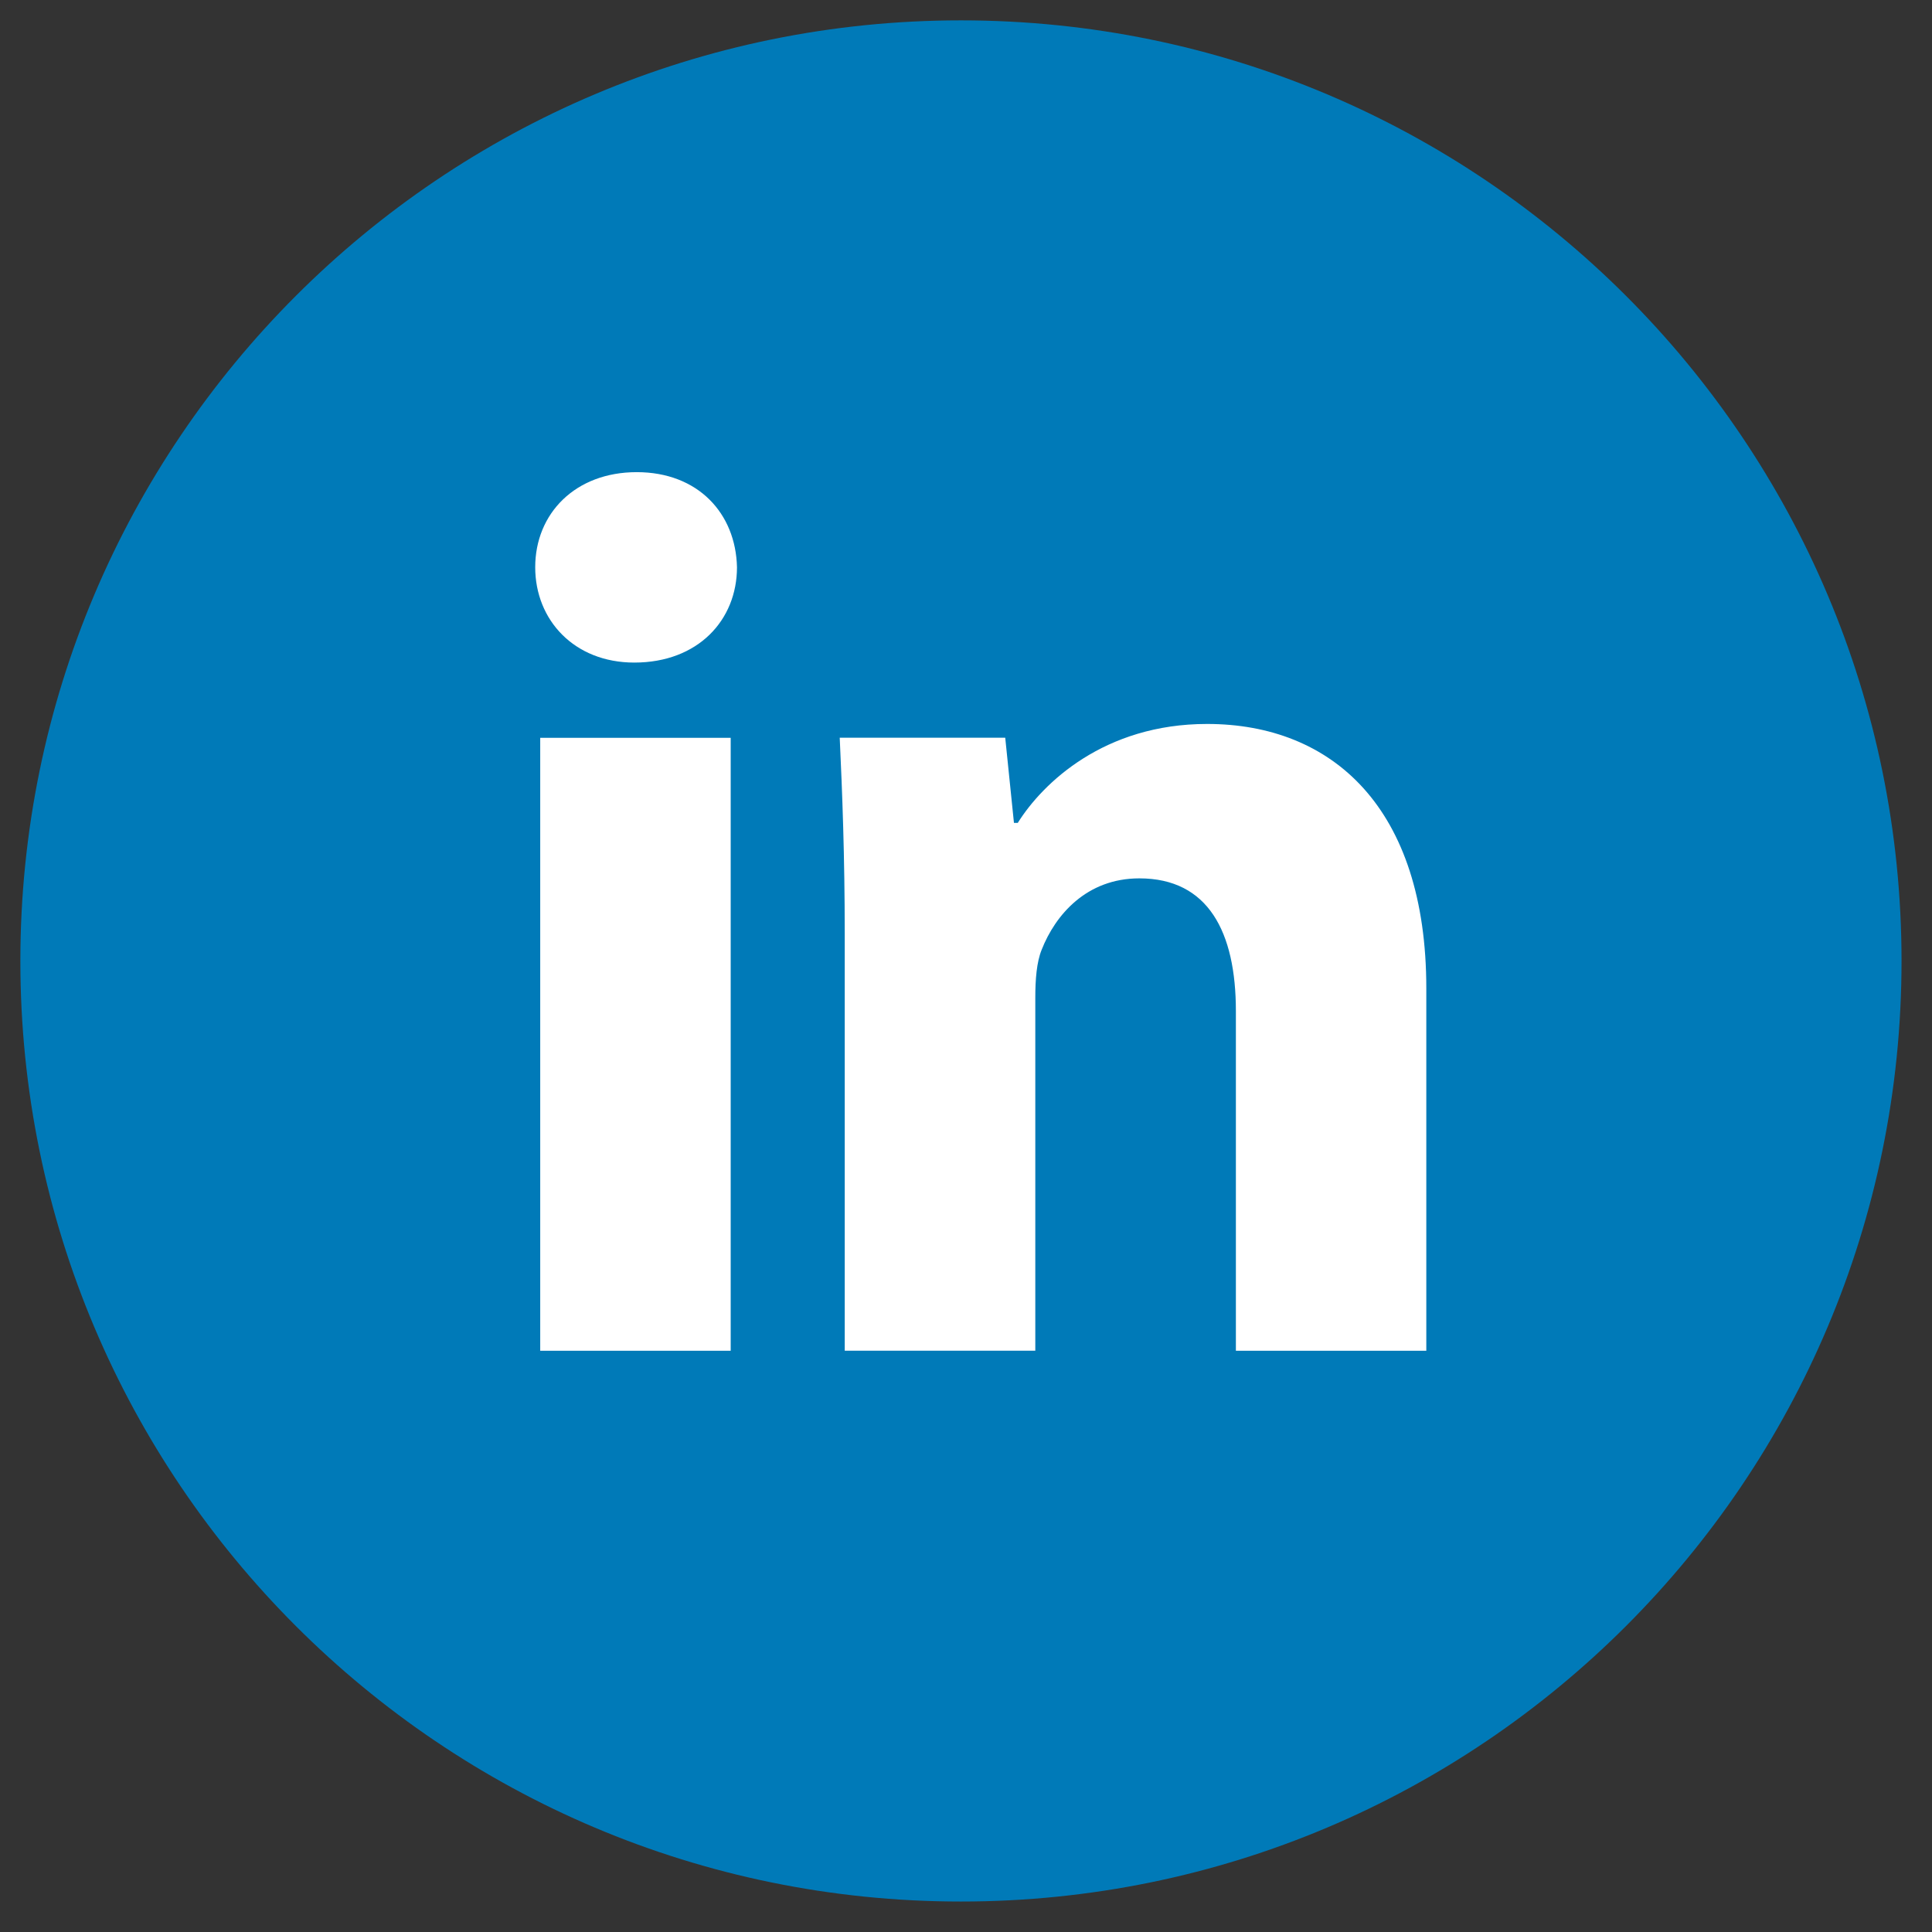 <?xml version="1.0" encoding="UTF-8"?>
<svg width="39px" height="39px" viewBox="0 0 39 39" version="1.1" xmlns="http://www.w3.org/2000/svg" xmlns:xlink="http://www.w3.org/1999/xlink">
    <rect x="0" y="0" width="39" height="39" fill="#333333" stroke="none"/>
    <title>3A986EE9-2347-4CB3-8A81-36F075E2C5FF</title>
    <g id="Page-1" stroke="none" stroke-width="1" fill="none" fill-rule="evenodd">
        <g id="Visual-design" transform="translate(-1156, -4473)">
            <g id="Group-12" transform="translate(-40, 3864)">
                <g id="linkedin-with-circle" transform="translate(1196.411, 609.411)">
                    <circle id="Oval-3-Copy-3" fill="#FFFFFF" cx="19.089" cy="19.089" r="18.5"></circle>
                    <path d="M18.987,0 C8.501,0 0,8.501 0,18.987 C0,29.473 8.501,37.974 18.987,37.974 C29.473,37.974 37.974,29.473 37.974,18.987 C37.974,8.501 29.473,0 18.987,0 Z M14.339,26.856 L10.494,26.856 L10.494,14.483 L14.339,14.483 L14.339,26.856 Z M12.393,12.964 C11.179,12.964 10.393,12.104 10.393,11.04 C10.393,9.954 11.202,9.12 12.442,9.12 C13.682,9.12 14.442,9.954 14.466,11.04 C14.466,12.104 13.682,12.964 12.393,12.964 Z M28.381,26.856 L24.537,26.856 L24.537,19.999 C24.537,18.403 23.979,17.32 22.588,17.32 C21.526,17.32 20.895,18.053 20.617,18.759 C20.514,19.011 20.488,19.367 20.488,19.721 L20.488,26.855 L16.641,26.855 L16.641,18.429 C16.641,16.884 16.592,15.593 16.54,14.481 L19.881,14.481 L20.057,16.2 L20.134,16.2 C20.64,15.393 21.88,14.203 23.955,14.203 C26.485,14.203 28.381,15.898 28.381,19.541 L28.381,26.856 Z" id="Shape" fill="#007AB8" fill-rule="nonzero"></path>
                </g>
            </g>
        </g>
    </g>
</svg>